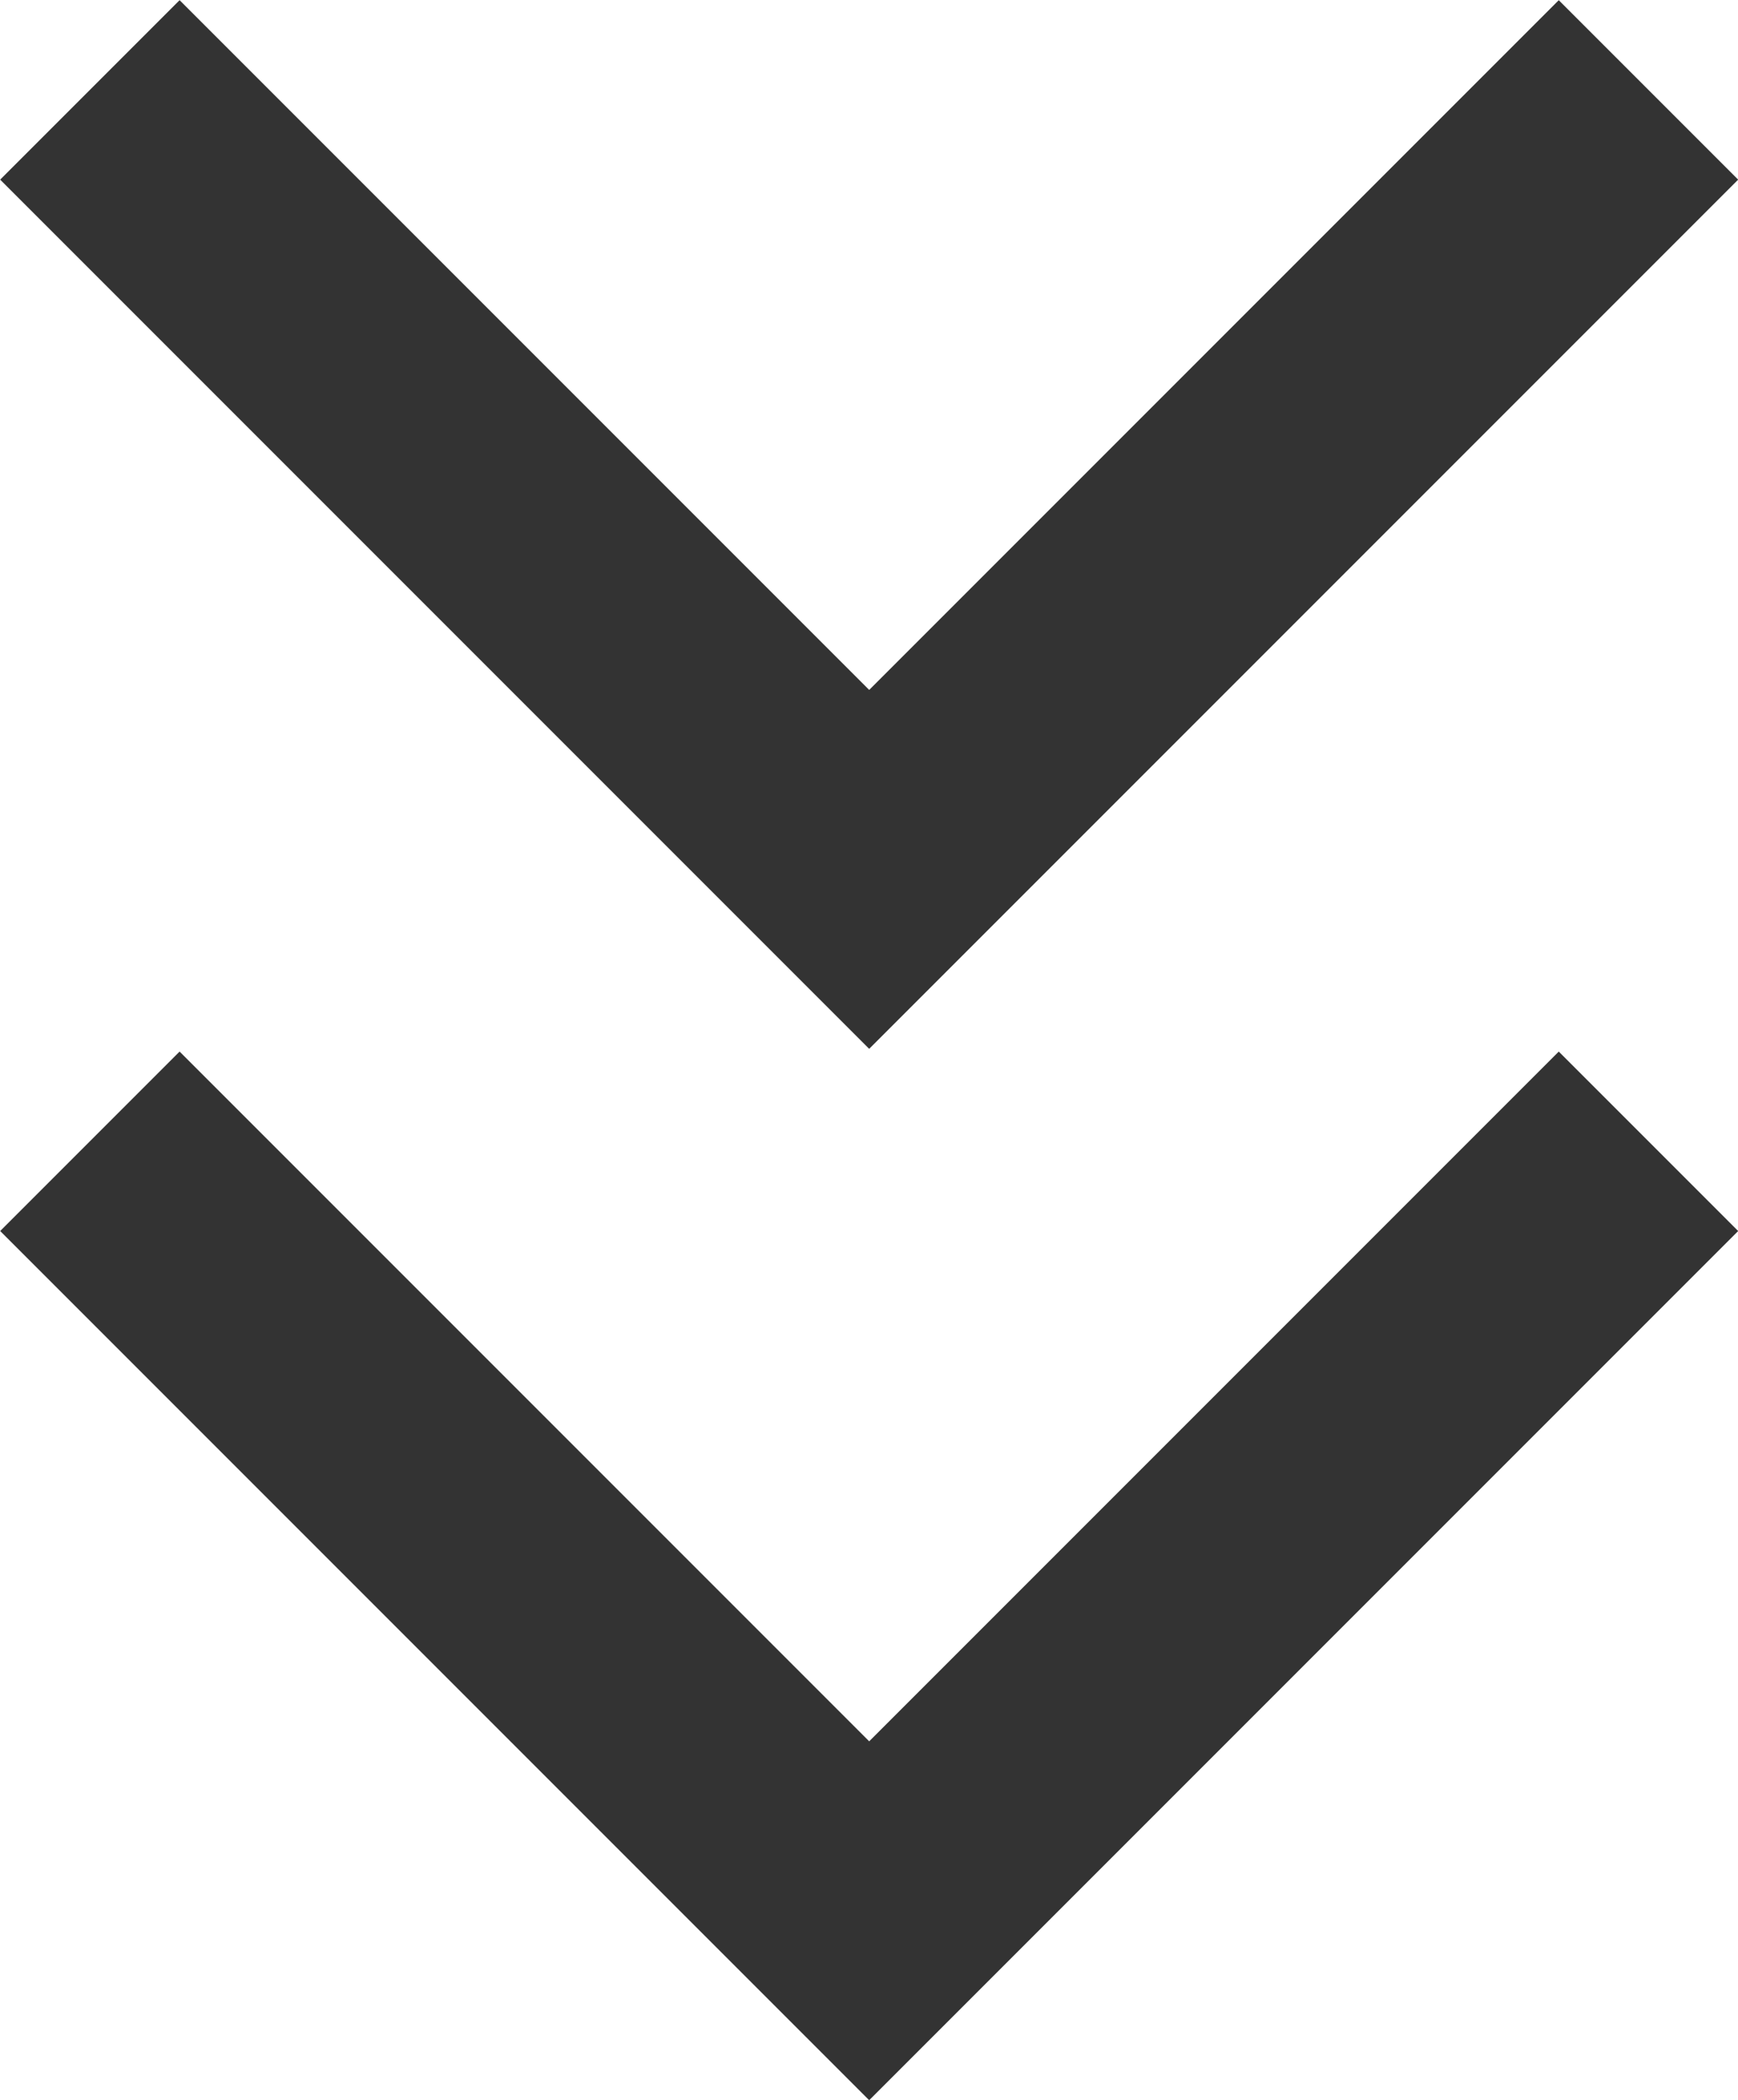 <svg xmlns="http://www.w3.org/2000/svg" viewBox="0 0 47.95 57.92"><defs><style>.cls-1{fill:none;stroke:#333;stroke-miterlimit:10;stroke-width:7px;}</style></defs><g id="Layer_2" data-name="Layer 2"><g id="Layer_1-2" data-name="Layer 1"><polyline class="cls-1" points="2.48 31.48 23.98 52.98 45.48 31.48"/><polyline class="cls-1" points="2.48 2.48 23.98 23.98 45.48 2.48"/></g></g></svg>